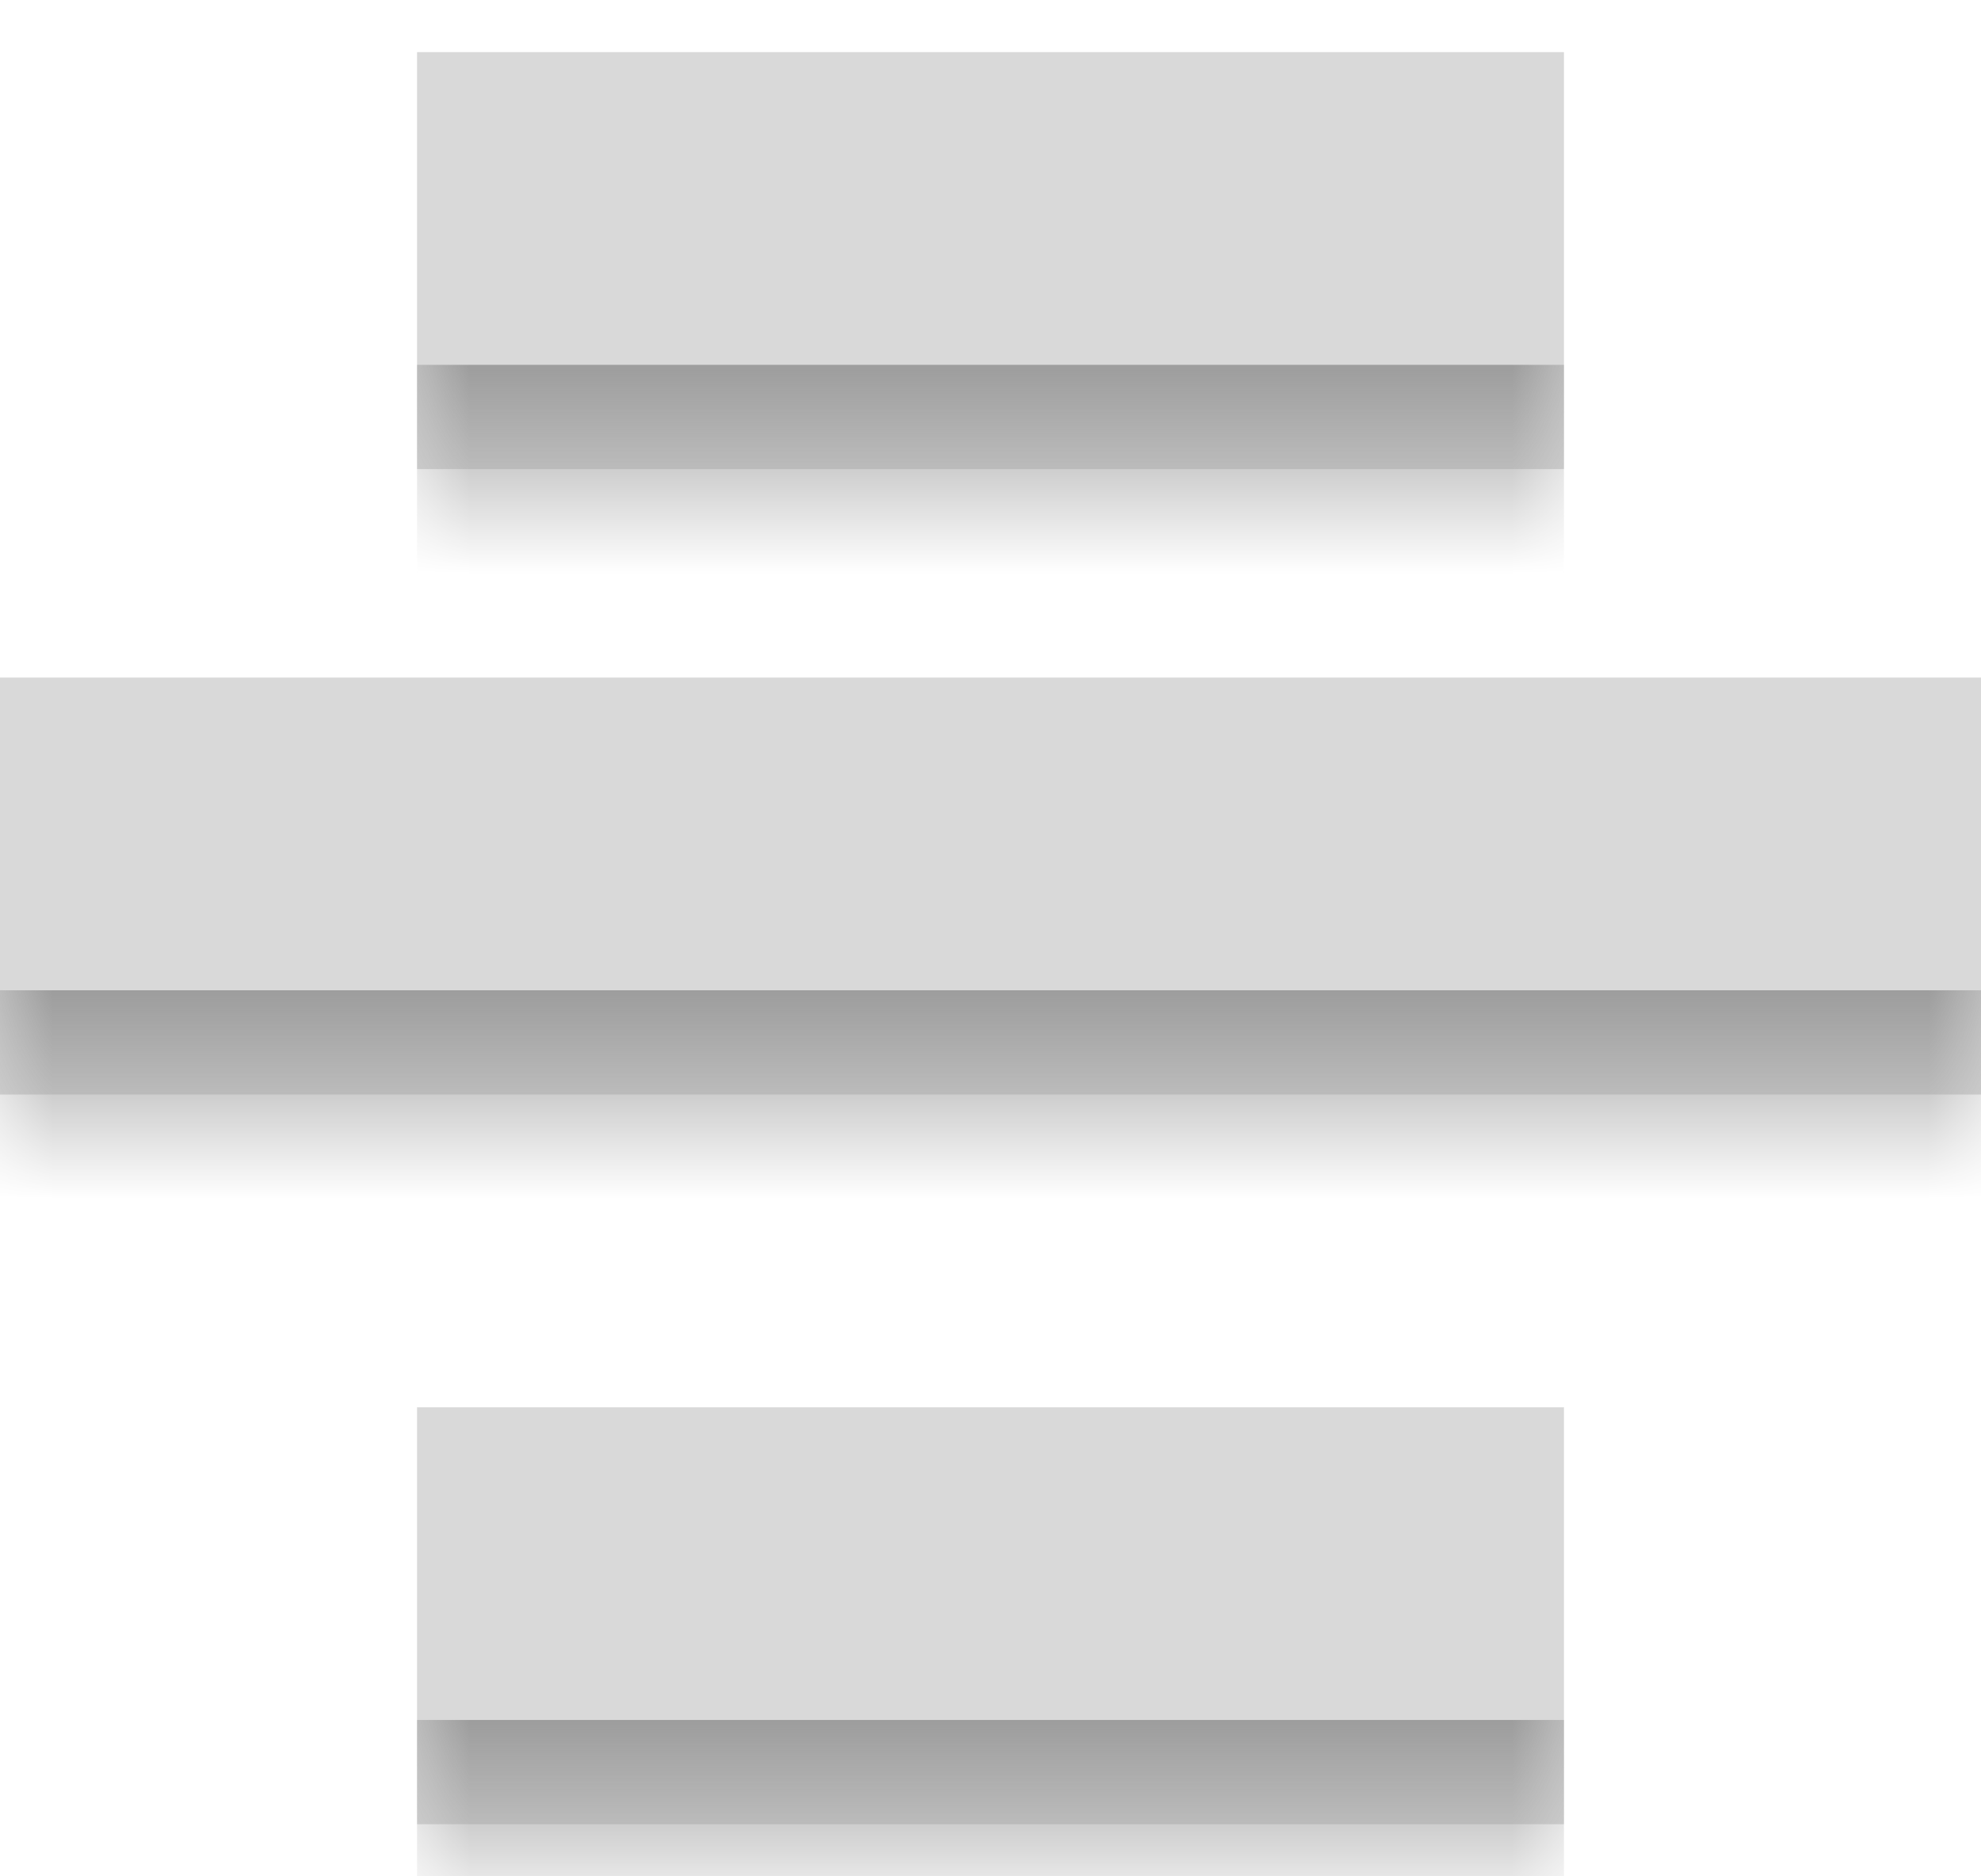 <svg width="19" height="18" viewBox="0 0 19 18" fill="none" xmlns="http://www.w3.org/2000/svg">
<mask id="path-1-inside-1_344_2350" fill="white">
<path d="M0 6.5H19V10.5H0V6.5Z"/>
</mask>
<path d="M0 6.5H19V10.5H0V6.5Z" fill="#D9D9D9"/>
<path d="M19 9.5H0V11.5H19V9.5Z" fill="#9D9D9D" mask="url(#path-1-inside-1_344_2350)"/>
<mask id="path-3-inside-2_344_2350" fill="white">
<path d="M4 0.5H15V4.5H4V0.5Z"/>
</mask>
<path d="M4 0.5H15V4.5H4V0.5Z" fill="#D9D9D9"/>
<path d="M15 3.5H4V5.5H15V3.5Z" fill="#9D9D9D" mask="url(#path-3-inside-2_344_2350)"/>
<mask id="path-5-inside-3_344_2350" fill="white">
<path d="M4 13.5H15V17.5H4V13.5Z"/>
</mask>
<path d="M4 13.5H15V17.5H4V13.5Z" fill="#D9D9D9"/>
<path d="M15 16.5H4V18.5H15V16.5Z" fill="#9D9D9D" mask="url(#path-5-inside-3_344_2350)"/>
</svg>
